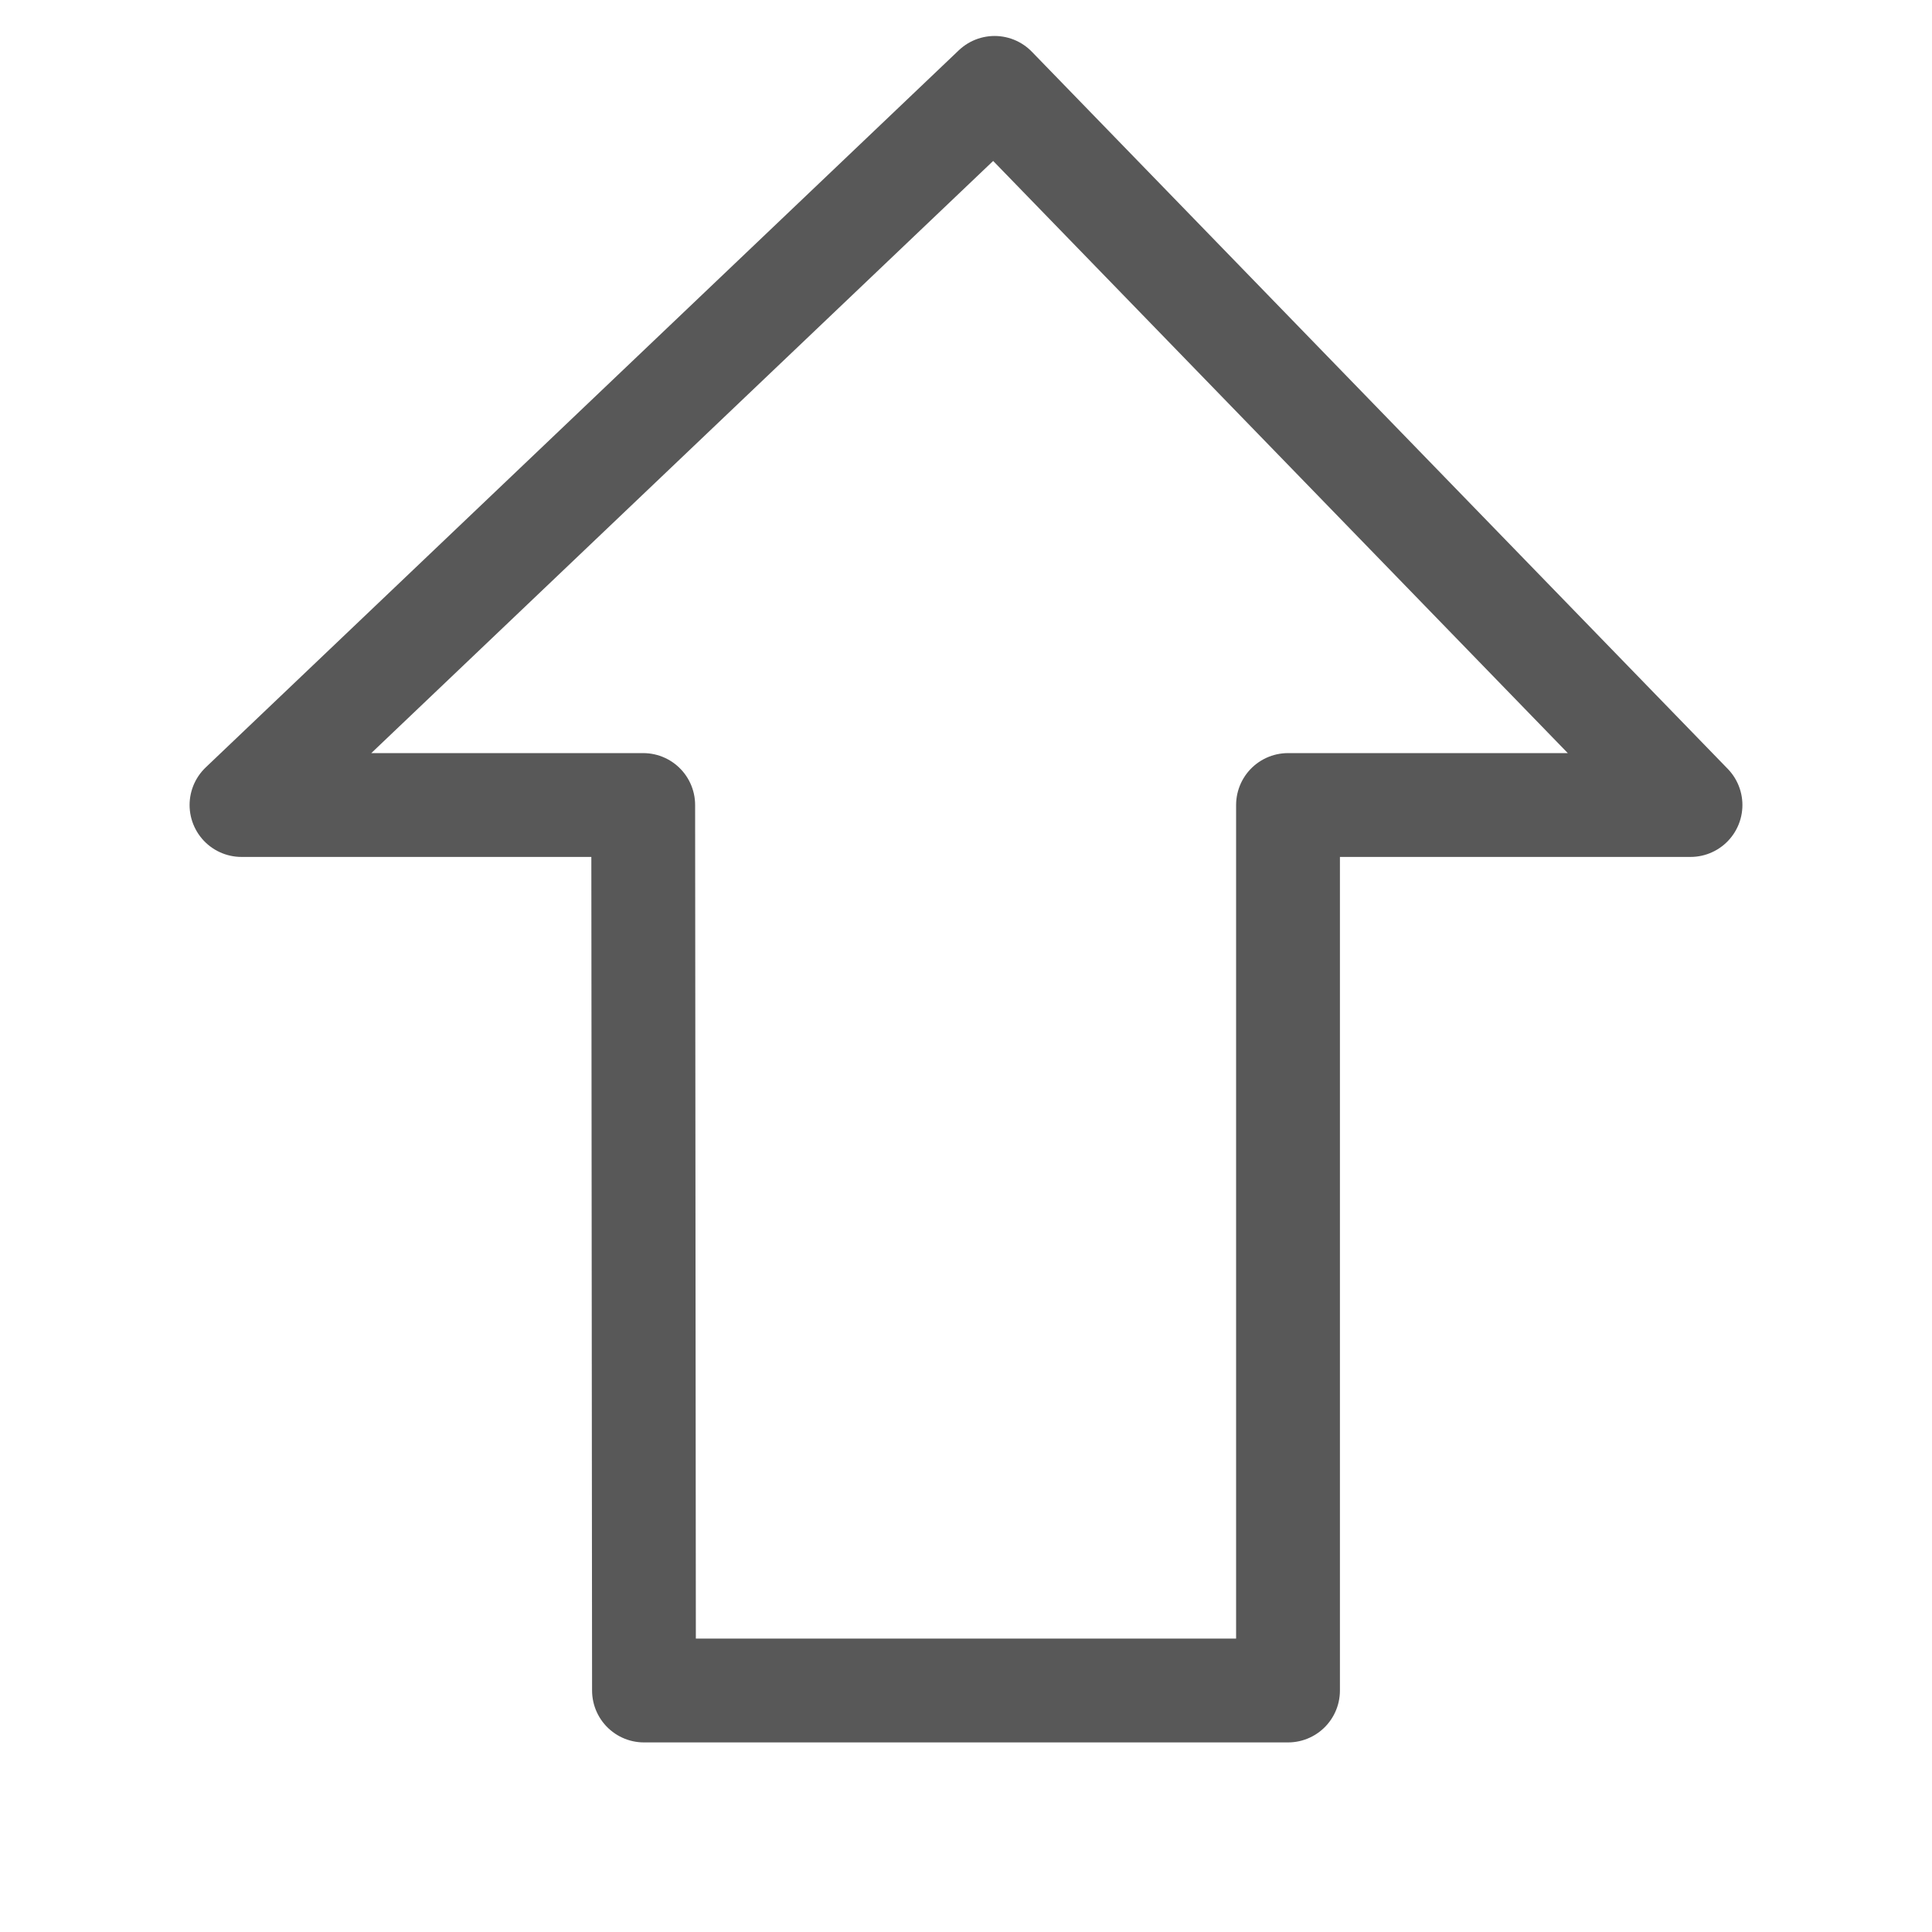 <svg xmlns="http://www.w3.org/2000/svg" width="37.216" height="37.216" viewBox="0 0 37.216 37.216">
  <g id="arrow_down_thick" data-name="arrow down thick" transform="translate(37.216 37.216) rotate(180)">
    <path id="Path_82362" data-name="Path 82362" d="M19.405,36.871,33.912,23.057H26.174L26.159,6H13.753V23.057H6Z" transform="translate(-1.348 -1.348)" fill="none" stroke="#585858" stroke-linecap="round" stroke-linejoin="round" stroke-width="2"/>
    <path id="Path_82363" data-name="Path 82363" d="M0,0H37.216V37.216H0Z" fill="none"/>
  </g>
</svg>

